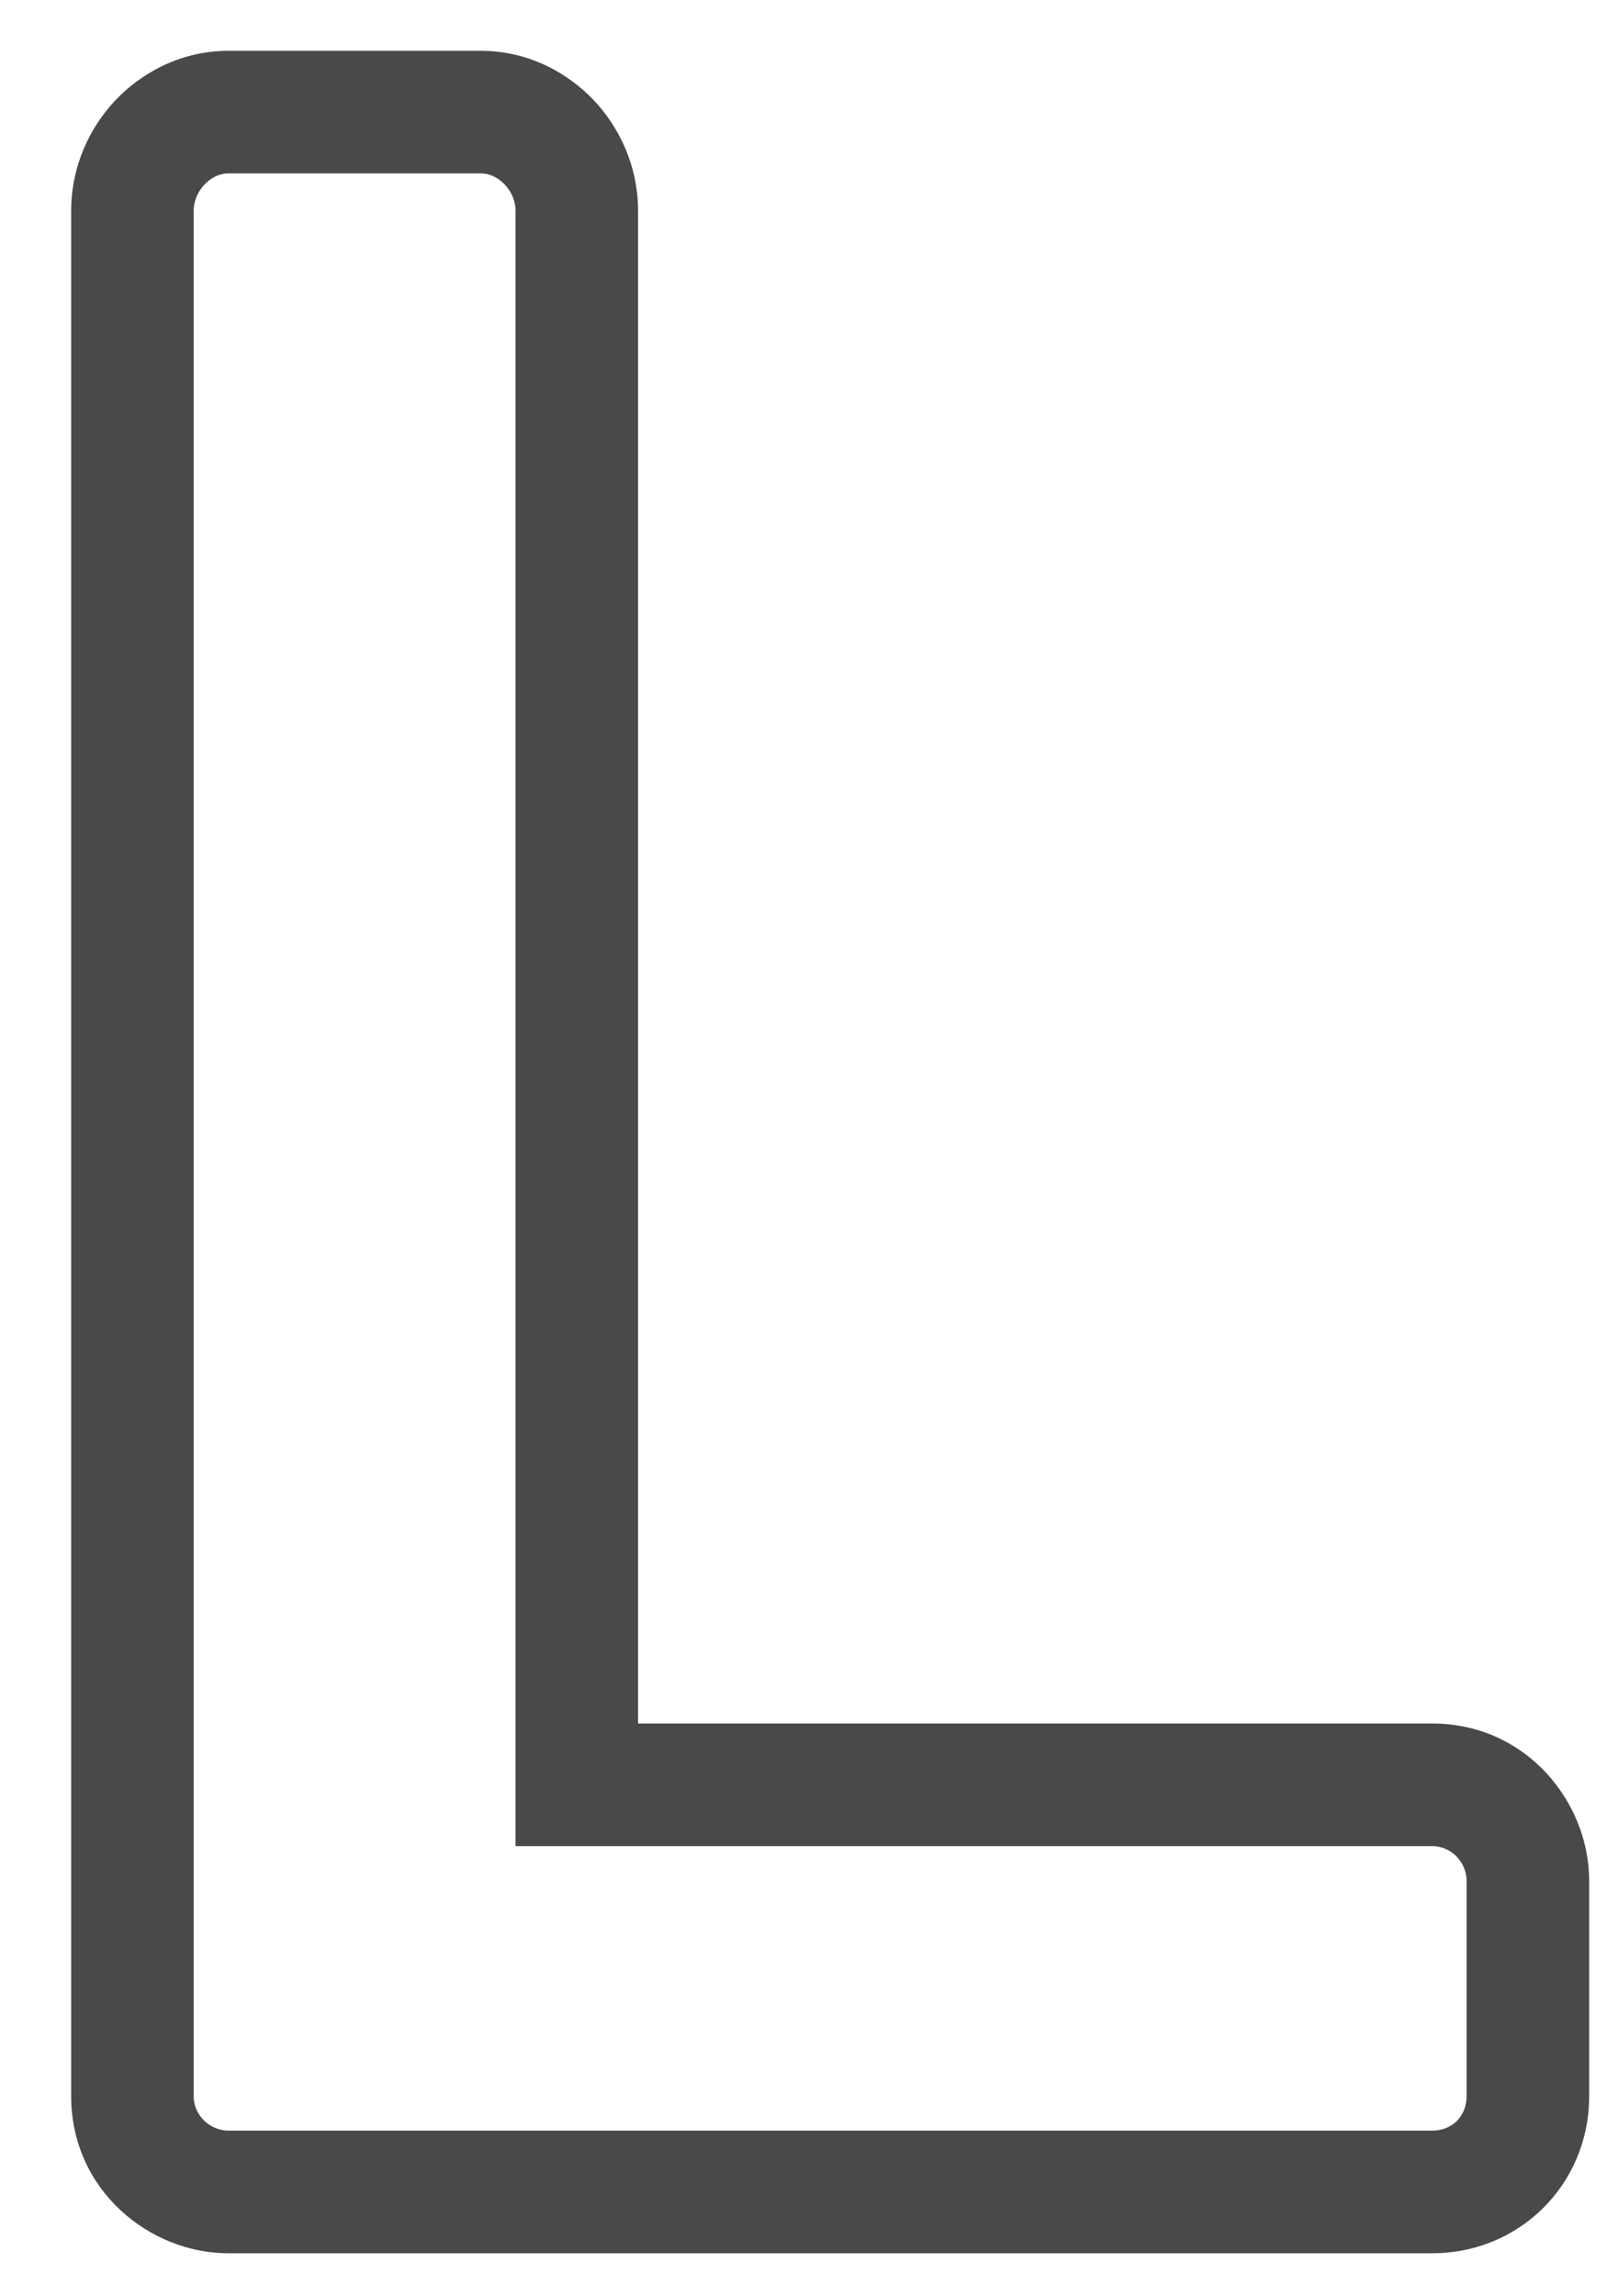 <svg width="21" height="30" viewBox="0 0 21 30" fill="none" xmlns="http://www.w3.org/2000/svg">
<path fill-rule="evenodd" clip-rule="evenodd" d="M1.509 1.309C1.83 0.971 2.342 0.664 2.982 0.664H6.286C6.926 0.664 7.438 0.971 7.759 1.309C8.089 1.658 8.338 2.163 8.338 2.754V22.517H18.715C19.947 22.517 20.767 23.547 20.767 24.569V27.385C20.767 28.533 19.862 29.438 18.715 29.438H2.982C1.96 29.438 0.93 28.618 0.93 27.385V2.754C0.93 2.163 1.179 1.658 1.509 1.309ZM2.531 2.754C2.531 2.491 2.757 2.265 2.982 2.265H6.286C6.511 2.265 6.737 2.491 6.737 2.754V24.119H18.715C18.978 24.119 19.165 24.344 19.165 24.569V27.385C19.165 27.648 18.978 27.836 18.715 27.836H2.982C2.757 27.836 2.531 27.648 2.531 27.385V2.754Z" fill="#494949"/>
</svg>
